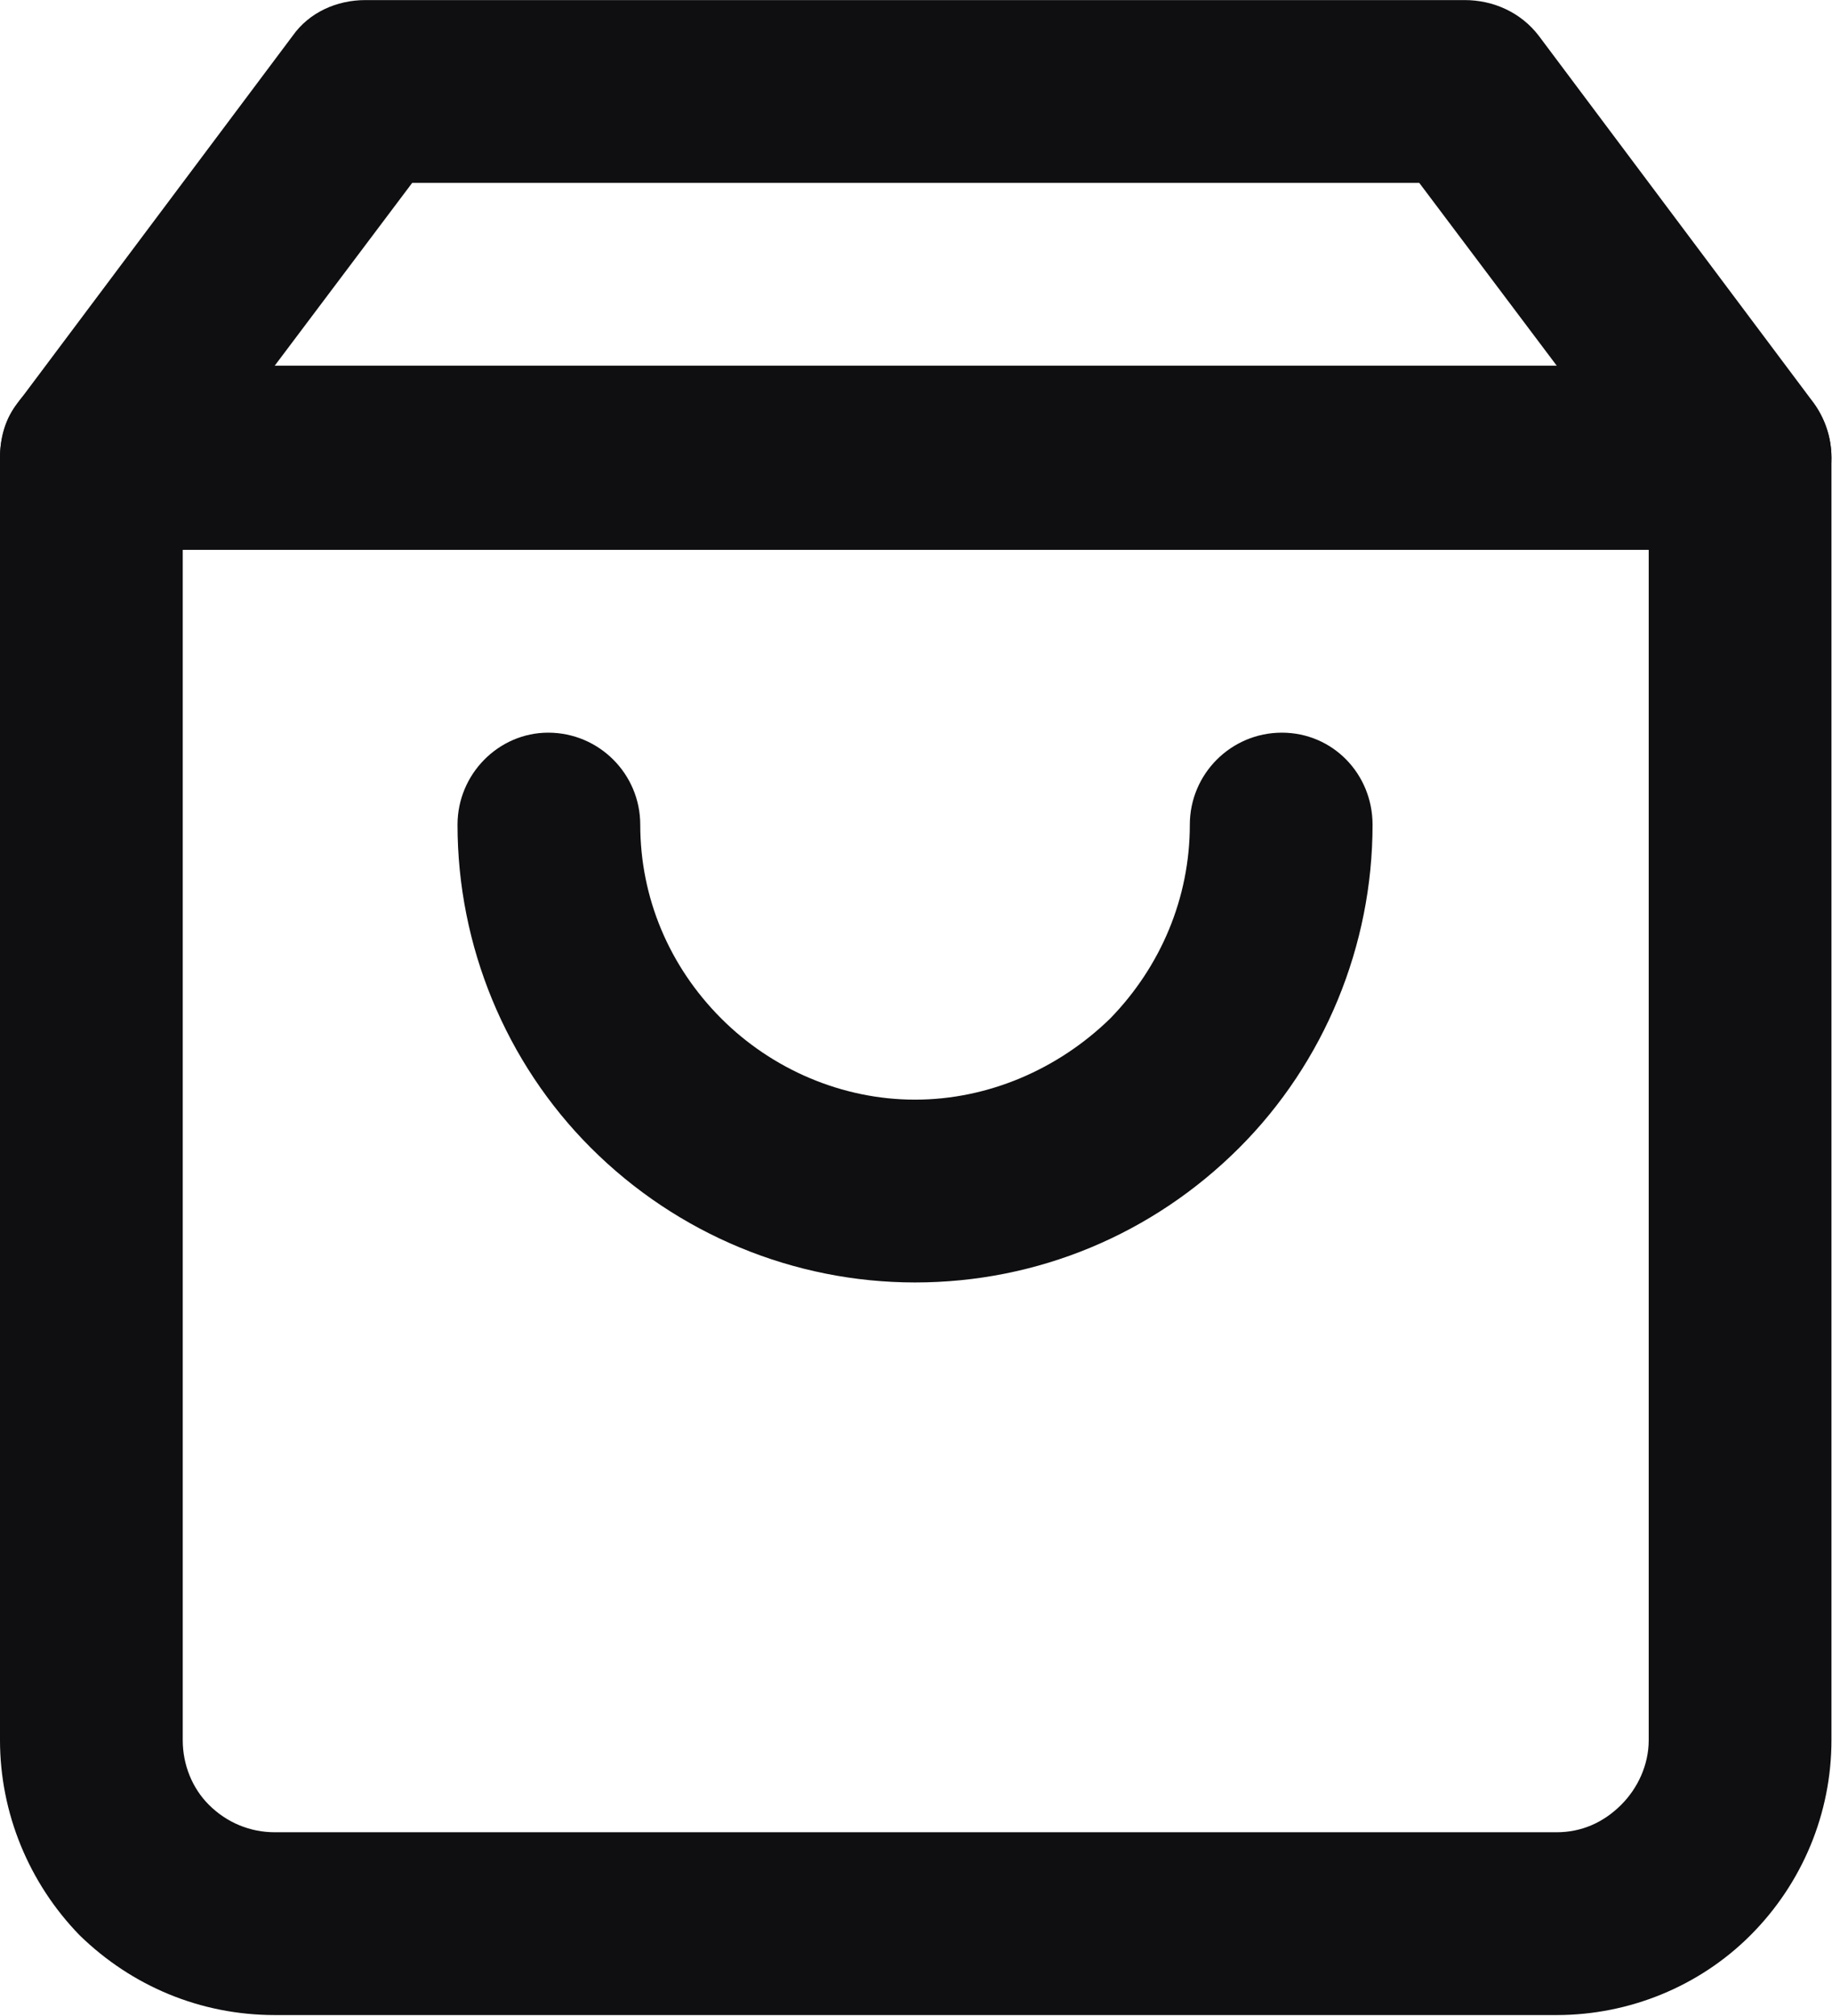 <svg width="13.333" height="14.667" viewBox="0 0 13.334 14.667" fill="none" xmlns="http://www.w3.org/2000/svg" xmlns:xlink="http://www.w3.org/1999/xlink">
	<desc>
			Created with Pixso.
	</desc>
	<defs/>
	<path id="Vector (Stroke)" d="M2.13 0.26C2.25 0.09 2.45 0 2.66 0L10.66 0C10.87 0 11.07 0.09 11.2 0.26L13.2 2.93C13.28 3.04 13.33 3.18 13.33 3.33L13.33 12.66C13.33 13.19 13.12 13.7 12.74 14.08C12.37 14.45 11.86 14.66 11.33 14.66L2 14.66C1.46 14.66 0.96 14.45 0.58 14.08C0.21 13.7 0 13.19 0 12.66L0 3.33C0 3.18 0.04 3.04 0.13 2.93L2.13 0.26ZM3 1.33L1.33 3.55L1.33 12.66C1.33 12.84 1.4 13.01 1.52 13.13C1.65 13.26 1.82 13.33 2 13.33L11.33 13.33C11.51 13.33 11.67 13.26 11.8 13.13C11.92 13.01 12 12.84 12 12.66L12 3.55L10.33 1.33L3 1.33Z" fill="#0F0F11" fill-opacity="1" fill-rule="evenodd"/>
	<path id="Vector (Stroke)" d="M0 3.33C0 2.96 0.29 2.66 0.66 2.66L12.66 2.66C13.03 2.66 13.33 2.96 13.33 3.33C13.33 3.7 13.03 4 12.66 4L0.66 4C0.29 4 0 3.7 0 3.33Z" fill="#0F0F11" fill-opacity="1" fill-rule="evenodd"/>
	<path id="Vector (Stroke)" d="M3.99 5.33C4.36 5.33 4.66 5.63 4.66 6C4.66 6.53 4.87 7.03 5.25 7.41C5.62 7.78 6.13 8 6.66 8C7.19 8 7.7 7.78 8.08 7.41C8.45 7.03 8.66 6.53 8.66 6C8.66 5.63 8.96 5.33 9.33 5.33C9.7 5.33 9.99 5.63 9.99 6C9.99 6.88 9.64 7.73 9.02 8.35C8.39 8.98 7.55 9.33 6.66 9.33C5.78 9.33 4.93 8.98 4.3 8.35C3.68 7.73 3.33 6.88 3.33 6C3.33 5.63 3.63 5.33 3.99 5.33Z" fill="#0F0F11" fill-opacity="1" fill-rule="evenodd"/>
</svg>
